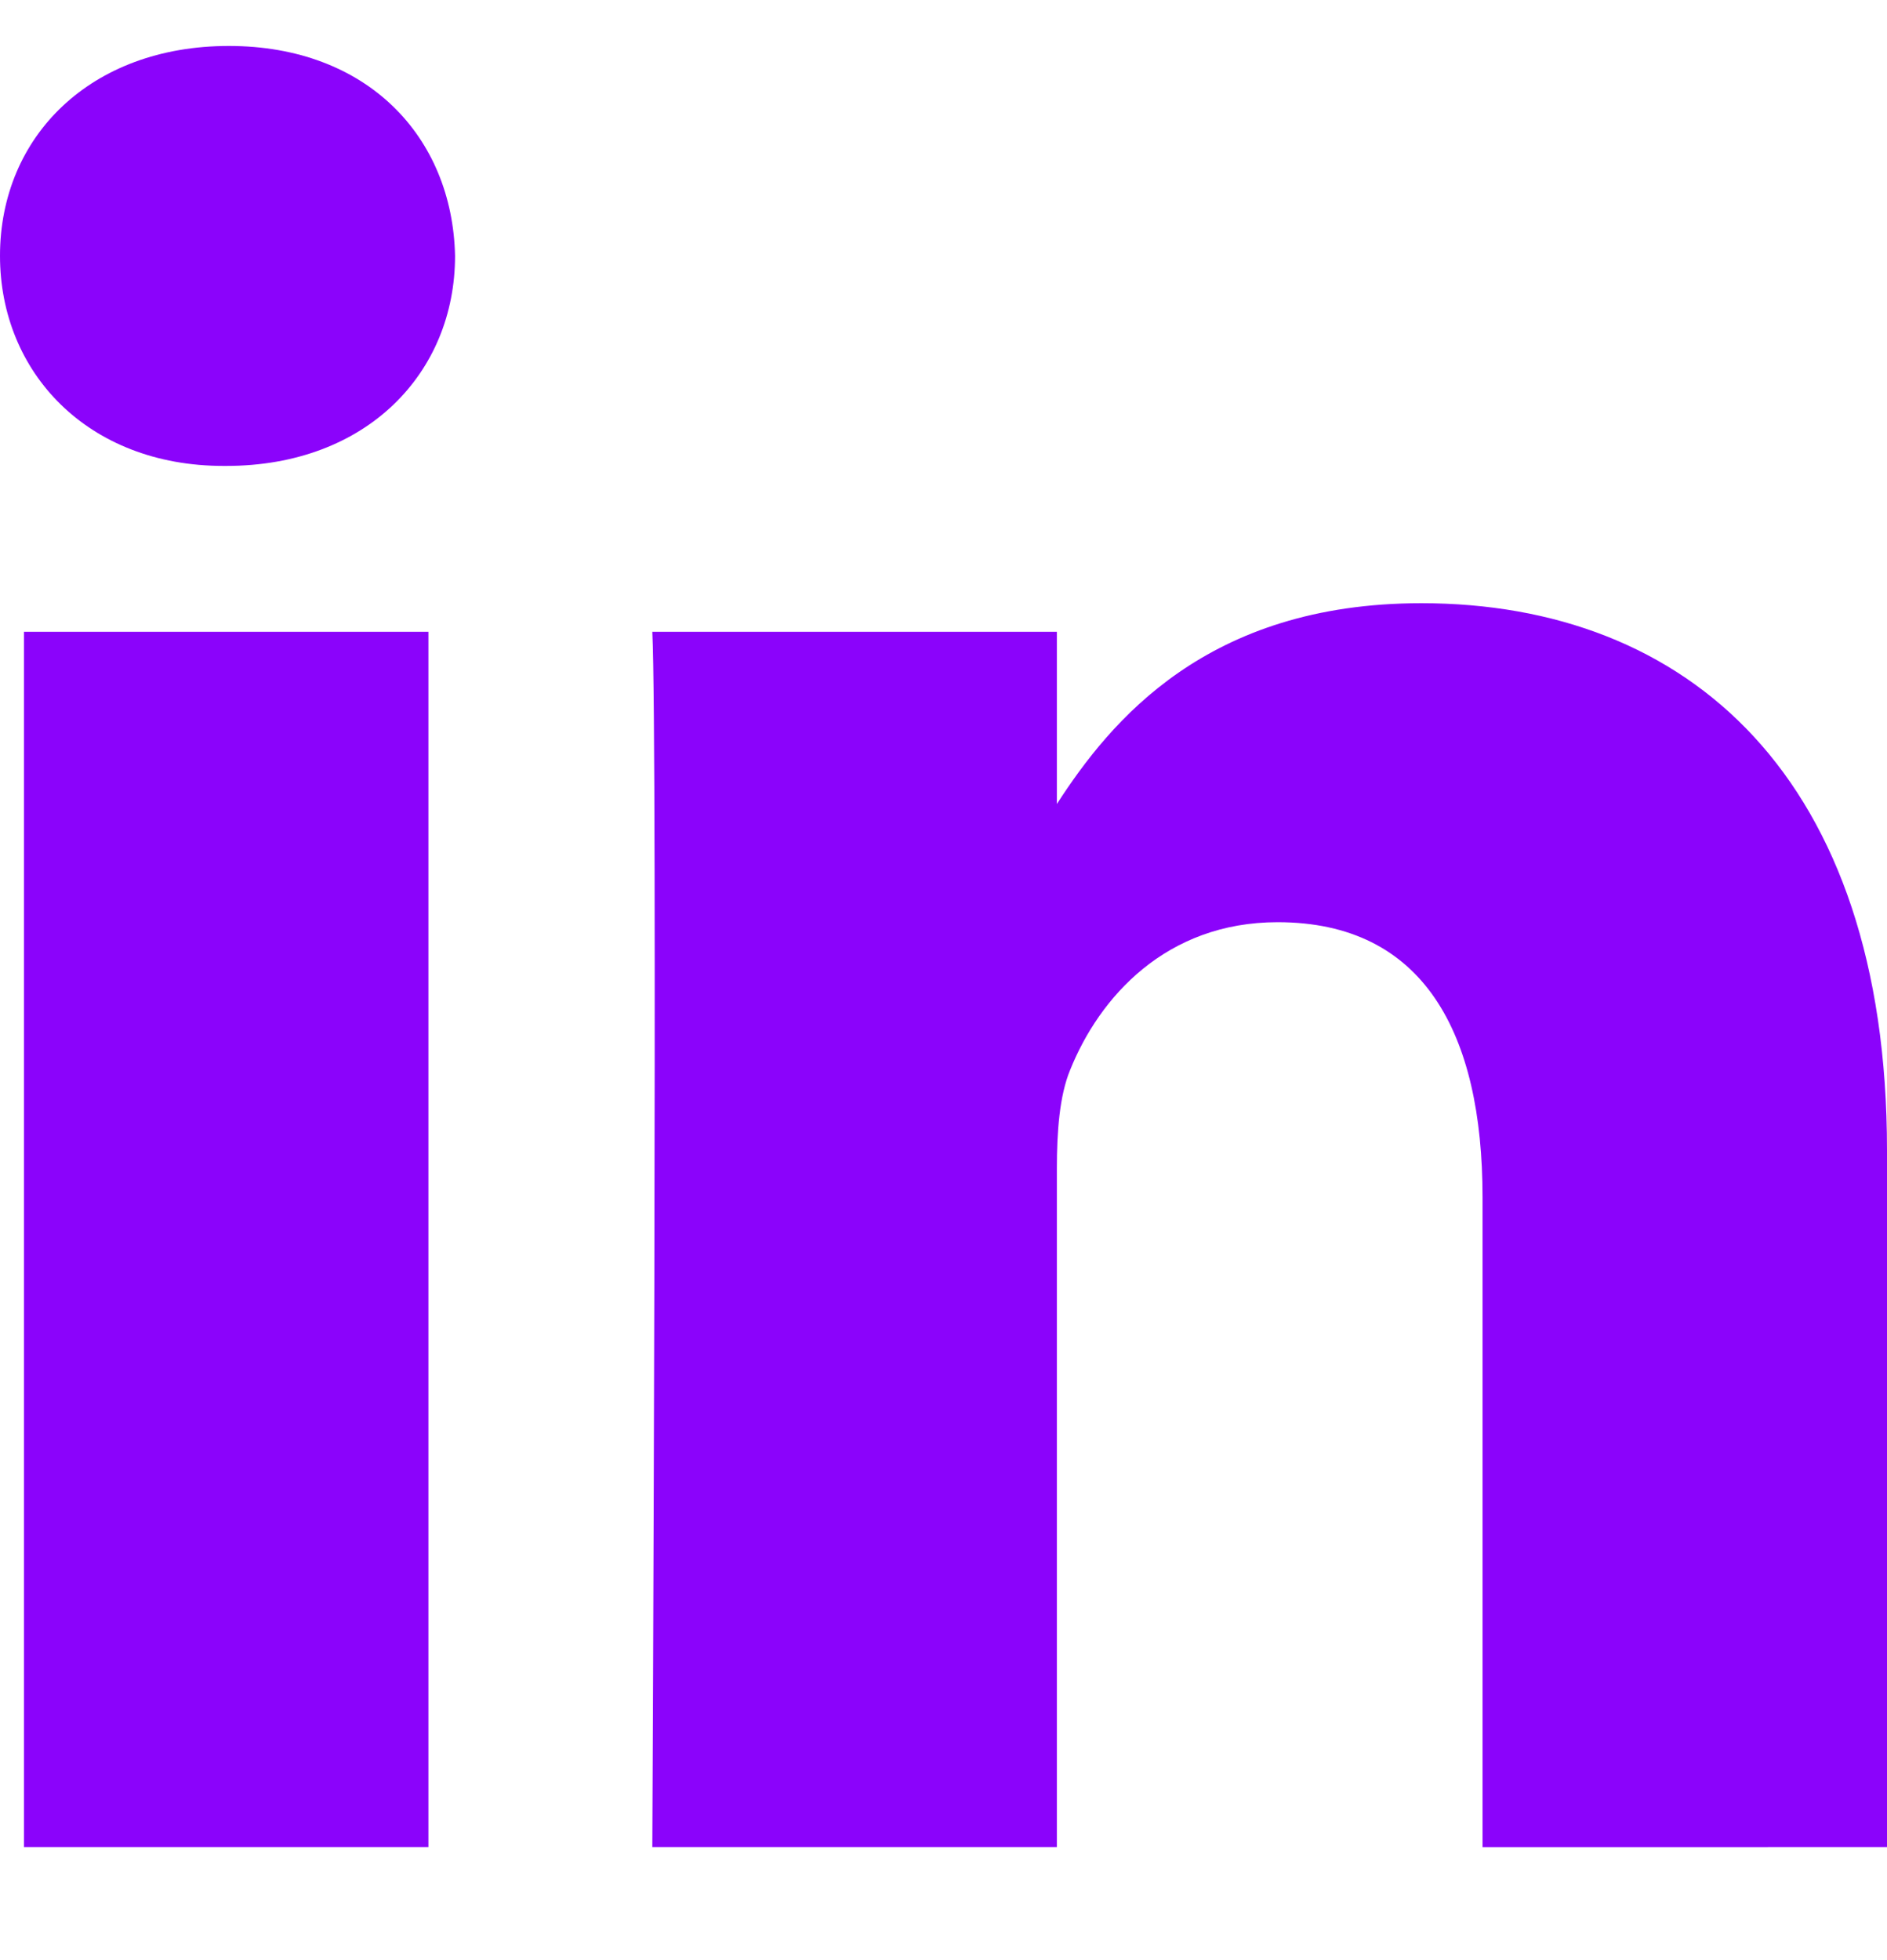 <svg width="26" height="27" viewBox="0 0 26 27" fill="none" xmlns="http://www.w3.org/2000/svg">
<g clip-path="url(#clip0_918_2777)">
<path d="M26 25.444V15.845C26 10.702 23.25 8.309 19.584 8.309C16.626 8.309 15.3 9.934 14.562 11.075V8.703H8.988C9.062 10.274 8.988 25.444 8.988 25.444H14.562V16.095C14.562 15.596 14.597 15.095 14.745 14.738C15.147 13.738 16.065 12.703 17.604 12.703C19.621 12.703 20.427 14.238 20.427 16.488V25.445L26 25.444ZM3.116 6.418C5.059 6.418 6.27 5.131 6.27 3.524C6.234 1.882 5.059 0.633 3.153 0.633C1.247 0.633 0 1.881 0 3.524C0 5.131 1.21 6.418 3.081 6.418H3.116ZM5.903 25.444V8.703H0.33V25.444H5.903Z" fill="#8B03FB"/>
</g>
<defs>
<clipPath id="clip0_918_2777">
<rect width="26" height="25.959" fill="white" transform="translate(0 0.062)"/>
</clipPath>
</defs>
</svg>
